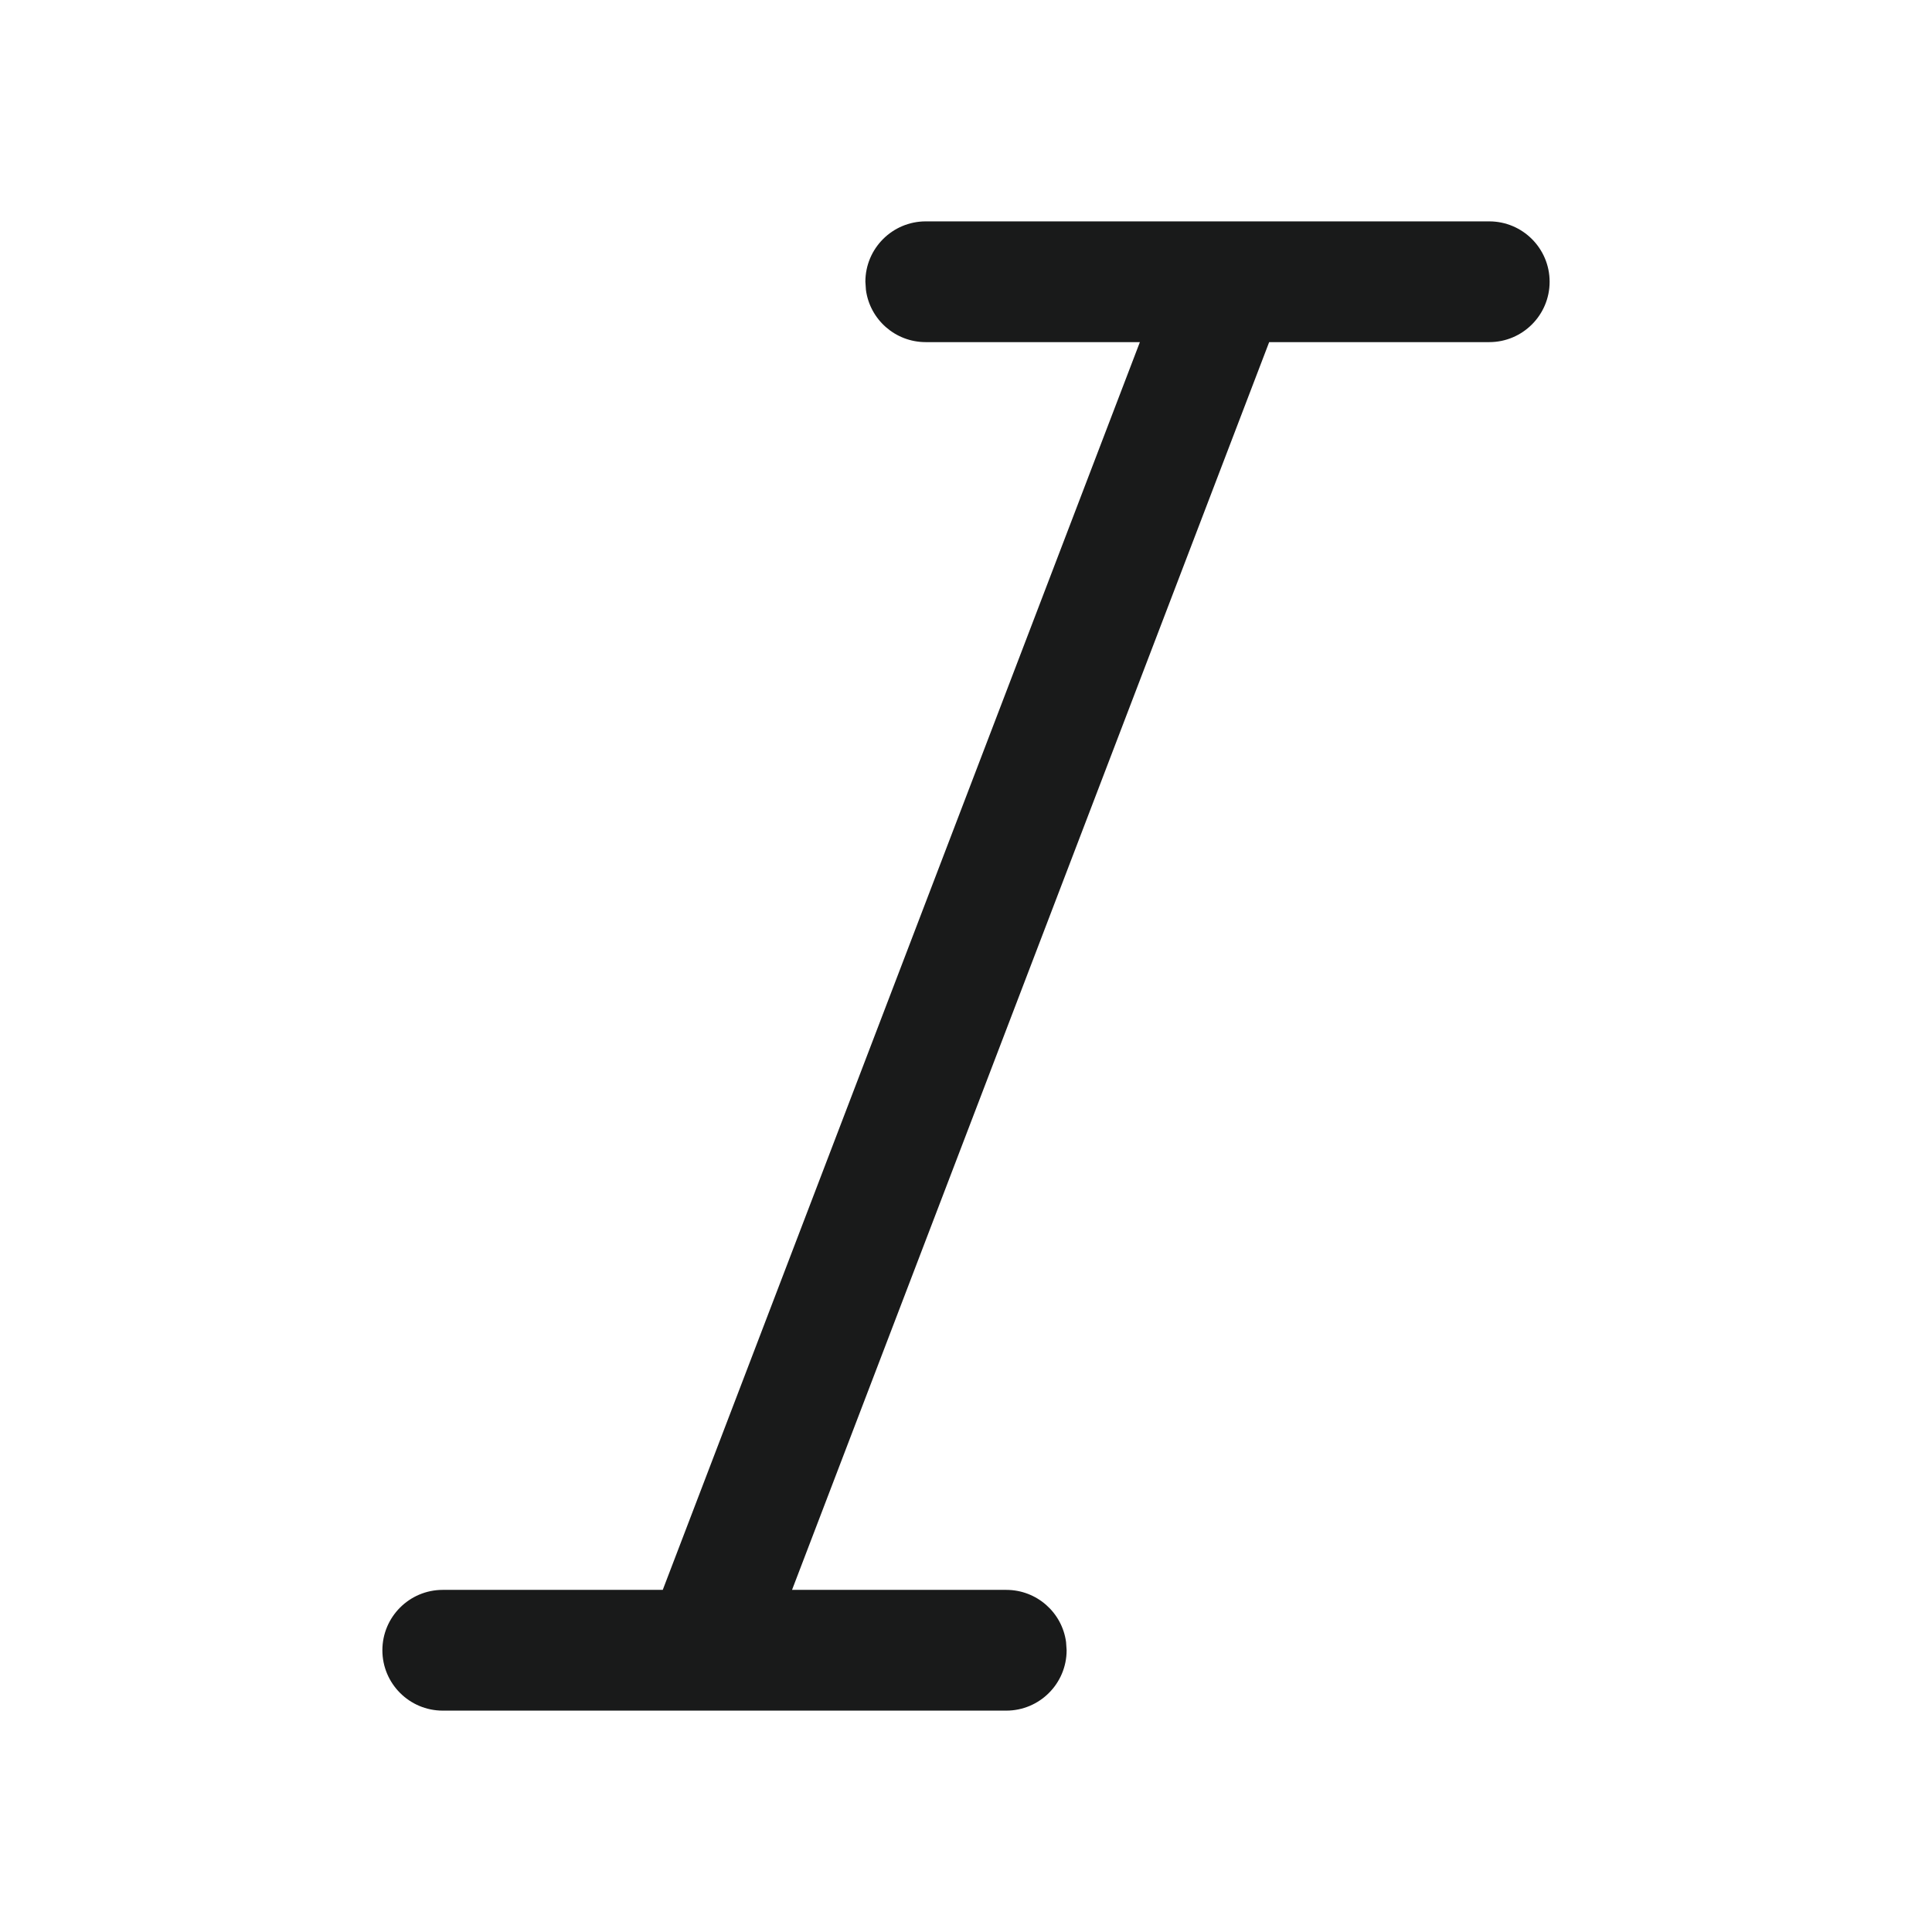 <svg width="24" height="24" viewBox="0 0 24 24" fill="none" xmlns="http://www.w3.org/2000/svg">
<path d="M18.5 2.75C18.914 2.75 19.25 3.086 19.25 3.5C19.25 3.914 18.914 4.25 18.5 4.25L15.766 4.25L9.839 19.75L12.5 19.75C12.88 19.75 13.194 20.032 13.243 20.398L13.25 20.5C13.25 20.914 12.914 21.25 12.5 21.25H5.5C5.086 21.25 4.75 20.914 4.75 20.5C4.75 20.086 5.086 19.75 5.5 19.75L8.233 19.75L14.16 4.25L11.5 4.25C11.12 4.25 10.806 3.968 10.757 3.602L10.75 3.5C10.75 3.086 11.086 2.75 11.5 2.75H18.5Z" fill="#191A1A"/>
</svg>
